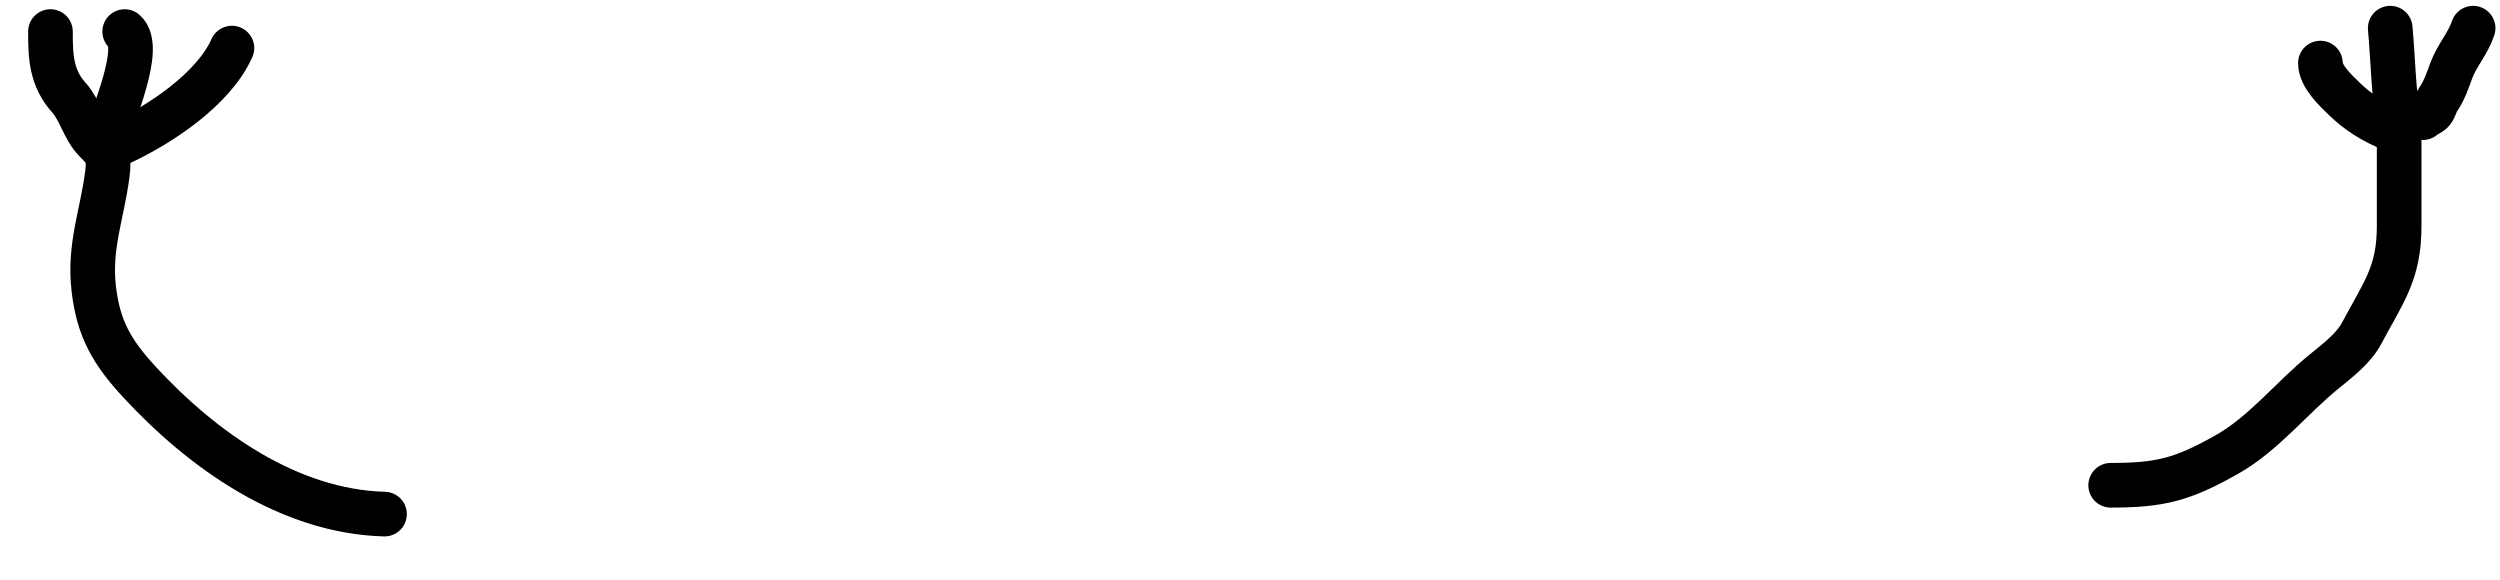 <svg width="56" height="13" viewBox="0 0 56 13" fill="none" xmlns="http://www.w3.org/2000/svg">
<path d="M8.613 11.516C6.468 11.458 4.534 10.082 3.127 8.56C2.503 7.885 2.204 7.362 2.1 6.466C1.99 5.52 2.286 4.813 2.403 3.91C2.457 3.495 2.403 3.417 2.146 3.16C1.875 2.889 1.796 2.469 1.546 2.19C1.146 1.747 1.13 1.264 1.13 0.707" stroke="black" stroke-linecap="round"/>
<path d="M2.793 0.707C3.208 1.07 2.509 2.588 2.423 3.017" stroke="black" stroke-linecap="round"/>
<path d="M2.7 3.202C3.594 2.785 4.786 1.996 5.195 1.077" stroke="black" stroke-linecap="round"/>
<path d="M47.279 10.87C48.394 10.87 48.895 10.741 49.899 10.171C50.704 9.714 51.335 8.912 52.053 8.328C52.368 8.071 52.722 7.804 52.907 7.454C53.384 6.553 53.741 6.127 53.741 5.067C53.741 4.382 53.741 3.696 53.741 3.01" stroke="black" stroke-linecap="round"/>
<path d="M53.541 2.879C53.163 2.726 52.813 2.507 52.52 2.222C52.322 2.03 51.977 1.712 51.977 1.413" stroke="black" stroke-linecap="round"/>
<path d="M53.541 0.631C53.606 1.343 53.612 2.078 53.736 2.781" stroke="black" stroke-linecap="round"/>
<path d="M54.274 2.635C54.335 2.573 54.44 2.55 54.488 2.485C54.544 2.411 54.562 2.305 54.616 2.227C54.746 2.039 54.828 1.804 54.909 1.581C55.031 1.247 55.281 0.982 55.398 0.631" stroke="black" stroke-linecap="round"/>
</svg>
